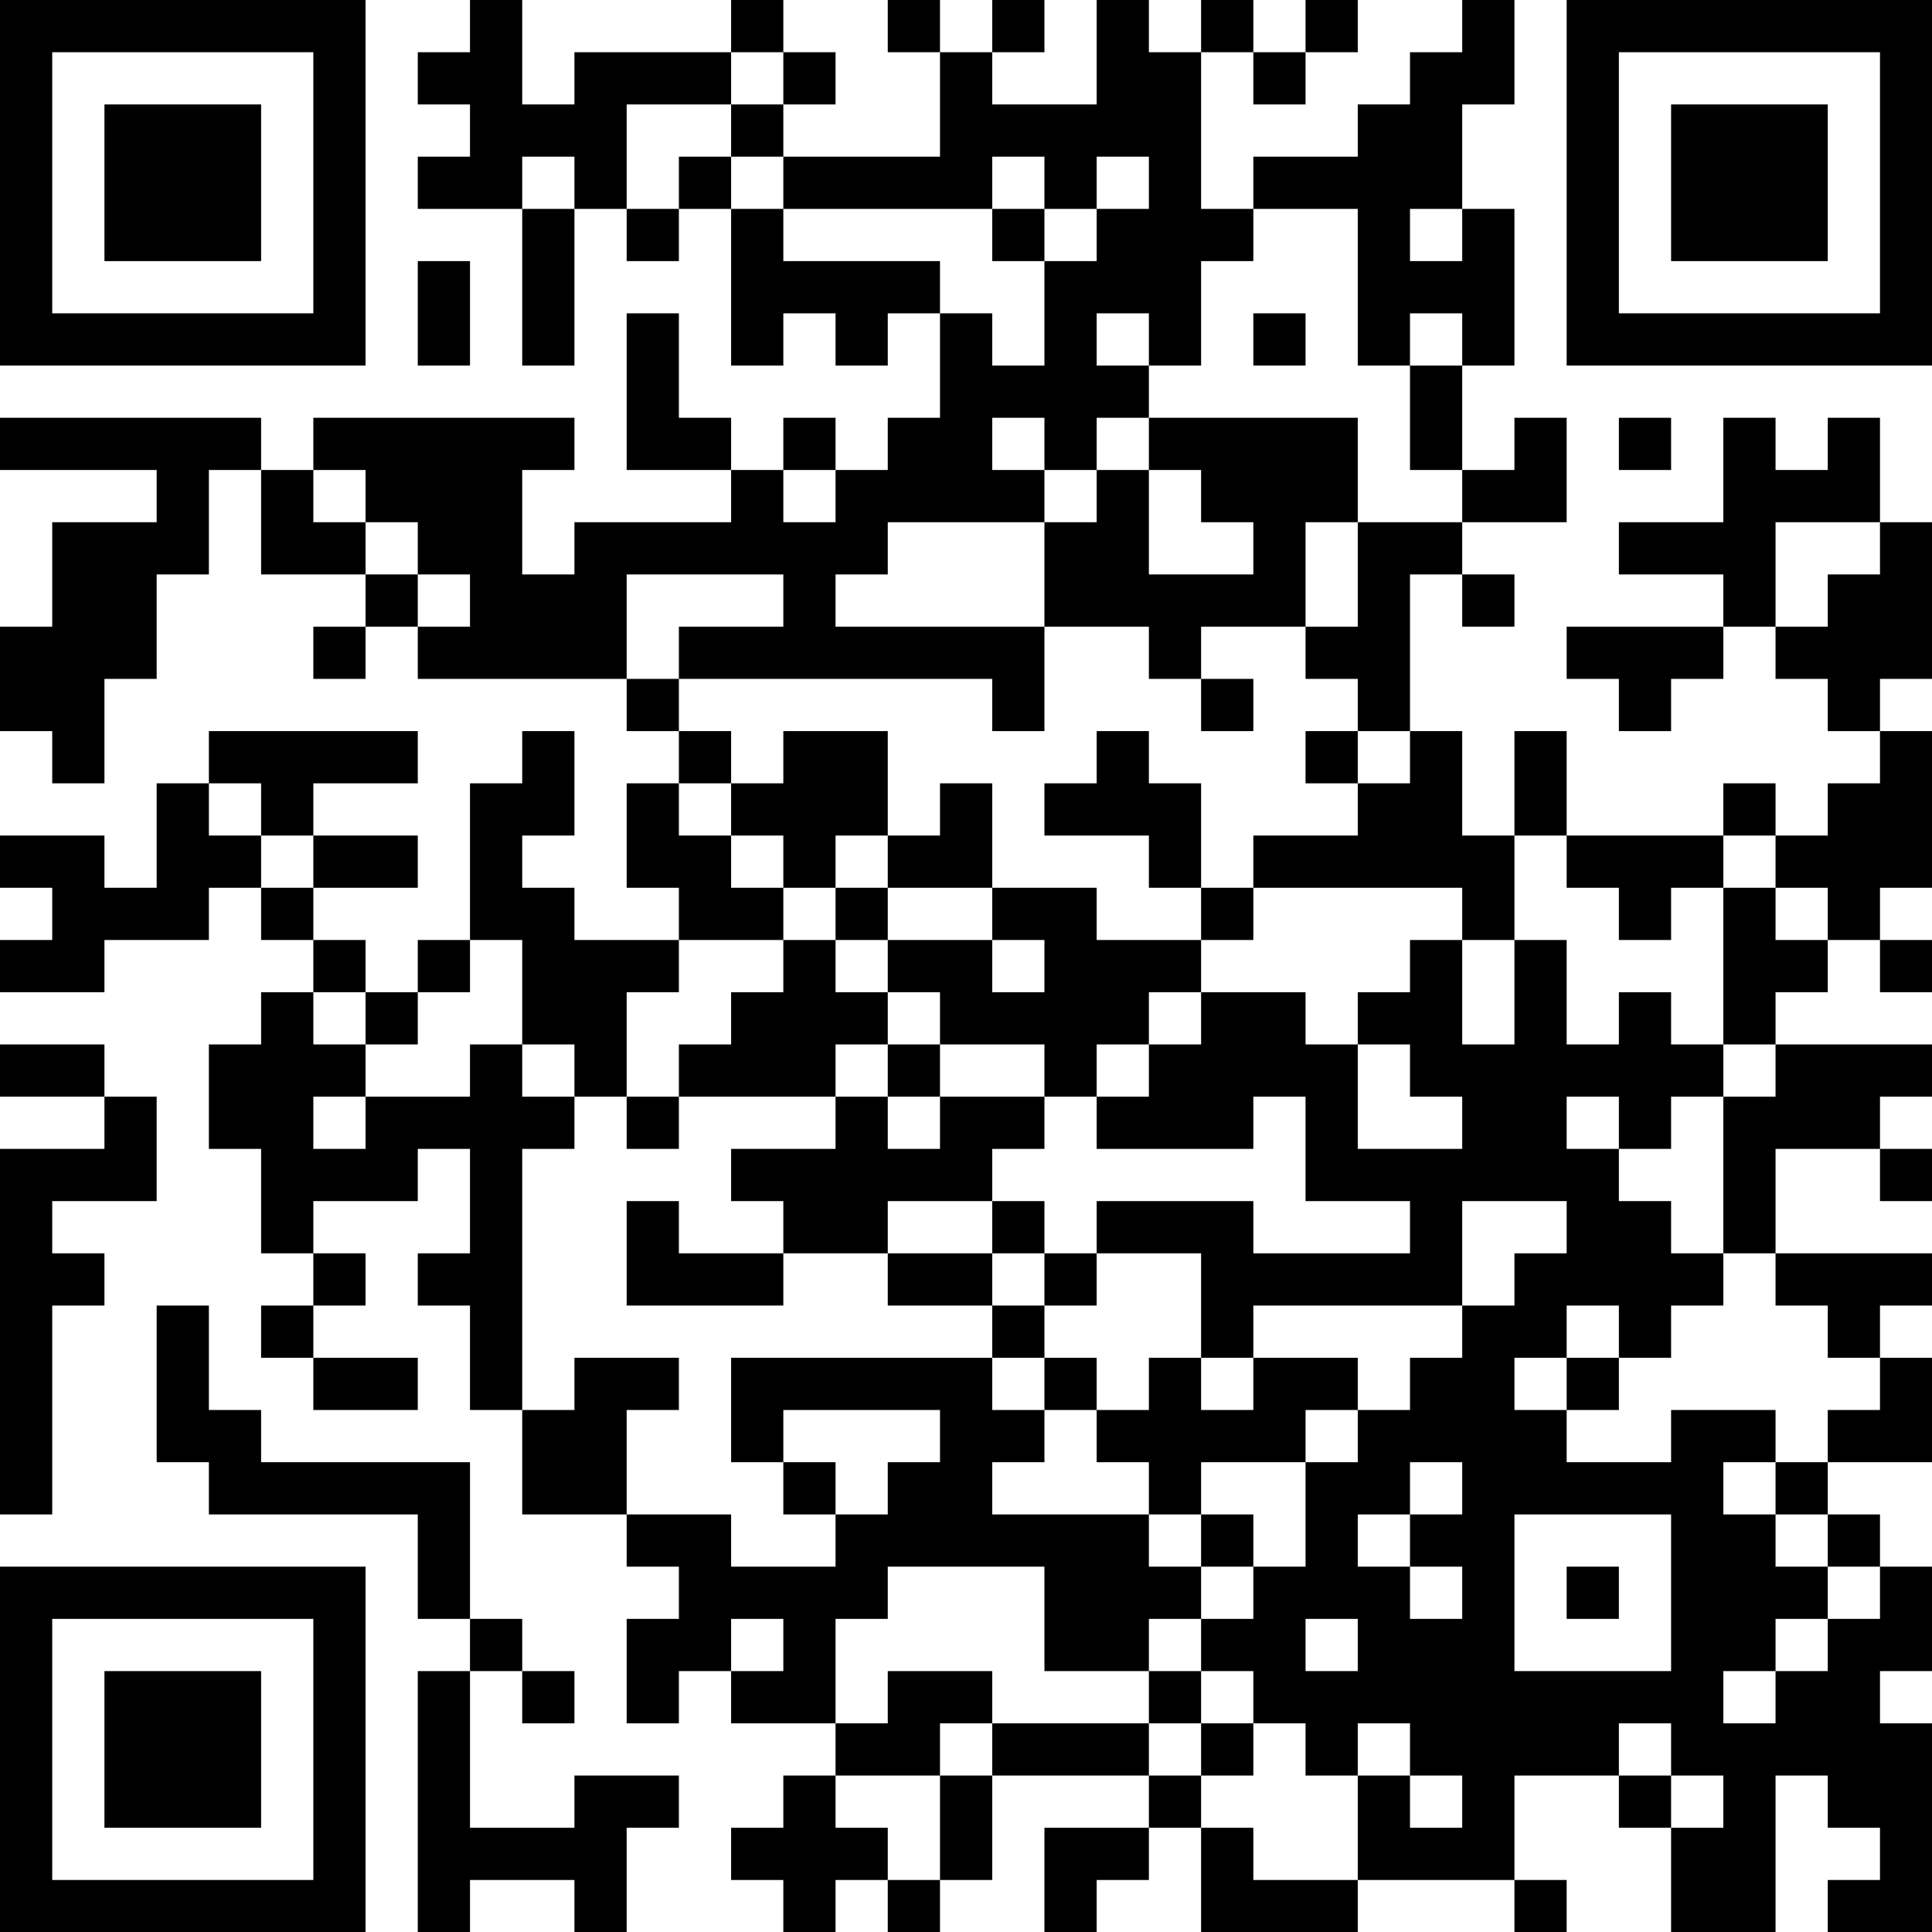 <?xml version="1.0" encoding="UTF-8"?>
<svg xmlns="http://www.w3.org/2000/svg" version="1.1" width="100" height="100" viewBox="0 0 100 100"><rect x="0" y="0" width="100" height="100" fill="#ffffff"/><g transform="scale(2.703)"><g transform="translate(0,0)"><path fill-rule="evenodd" d="M9 0L9 1L8 1L8 2L9 2L9 3L8 3L8 4L10 4L10 7L11 7L11 4L12 4L12 5L13 5L13 4L14 4L14 7L15 7L15 6L16 6L16 7L17 7L17 6L18 6L18 8L17 8L17 9L16 9L16 8L15 8L15 9L14 9L14 8L13 8L13 6L12 6L12 9L14 9L14 10L11 10L11 11L10 11L10 9L11 9L11 8L6 8L6 9L5 9L5 8L0 8L0 9L3 9L3 10L1 10L1 12L0 12L0 14L1 14L1 15L2 15L2 13L3 13L3 11L4 11L4 9L5 9L5 11L7 11L7 12L6 12L6 13L7 13L7 12L8 12L8 13L12 13L12 14L13 14L13 15L12 15L12 17L13 17L13 18L11 18L11 17L10 17L10 16L11 16L11 14L10 14L10 15L9 15L9 18L8 18L8 19L7 19L7 18L6 18L6 17L8 17L8 16L6 16L6 15L8 15L8 14L4 14L4 15L3 15L3 17L2 17L2 16L0 16L0 17L1 17L1 18L0 18L0 19L2 19L2 18L4 18L4 17L5 17L5 18L6 18L6 19L5 19L5 20L4 20L4 22L5 22L5 24L6 24L6 25L5 25L5 26L6 26L6 27L8 27L8 26L6 26L6 25L7 25L7 24L6 24L6 23L8 23L8 22L9 22L9 24L8 24L8 25L9 25L9 27L10 27L10 29L12 29L12 30L13 30L13 31L12 31L12 33L13 33L13 32L14 32L14 33L16 33L16 34L15 34L15 35L14 35L14 36L15 36L15 37L16 37L16 36L17 36L17 37L18 37L18 36L19 36L19 34L22 34L22 35L20 35L20 37L21 37L21 36L22 36L22 35L23 35L23 37L26 37L26 36L29 36L29 37L30 37L30 36L29 36L29 34L31 34L31 35L32 35L32 37L34 37L34 34L35 34L35 35L36 35L36 36L35 36L35 37L37 37L37 33L36 33L36 32L37 32L37 30L36 30L36 29L35 29L35 28L37 28L37 26L36 26L36 25L37 25L37 24L34 24L34 22L36 22L36 23L37 23L37 22L36 22L36 21L37 21L37 20L34 20L34 19L35 19L35 18L36 18L36 19L37 19L37 18L36 18L36 17L37 17L37 14L36 14L36 13L37 13L37 10L36 10L36 8L35 8L35 9L34 9L34 8L33 8L33 10L31 10L31 11L33 11L33 12L30 12L30 13L31 13L31 14L32 14L32 13L33 13L33 12L34 12L34 13L35 13L35 14L36 14L36 15L35 15L35 16L34 16L34 15L33 15L33 16L30 16L30 14L29 14L29 16L28 16L28 14L27 14L27 11L28 11L28 12L29 12L29 11L28 11L28 10L30 10L30 8L29 8L29 9L28 9L28 7L29 7L29 4L28 4L28 2L29 2L29 0L28 0L28 1L27 1L27 2L26 2L26 3L24 3L24 4L23 4L23 1L24 1L24 2L25 2L25 1L26 1L26 0L25 0L25 1L24 1L24 0L23 0L23 1L22 1L22 0L21 0L21 2L19 2L19 1L20 1L20 0L19 0L19 1L18 1L18 0L17 0L17 1L18 1L18 3L15 3L15 2L16 2L16 1L15 1L15 0L14 0L14 1L11 1L11 2L10 2L10 0ZM14 1L14 2L12 2L12 4L13 4L13 3L14 3L14 4L15 4L15 5L18 5L18 6L19 6L19 7L20 7L20 5L21 5L21 4L22 4L22 3L21 3L21 4L20 4L20 3L19 3L19 4L15 4L15 3L14 3L14 2L15 2L15 1ZM10 3L10 4L11 4L11 3ZM19 4L19 5L20 5L20 4ZM24 4L24 5L23 5L23 7L22 7L22 6L21 6L21 7L22 7L22 8L21 8L21 9L20 9L20 8L19 8L19 9L20 9L20 10L17 10L17 11L16 11L16 12L20 12L20 14L19 14L19 13L13 13L13 12L15 12L15 11L12 11L12 13L13 13L13 14L14 14L14 15L13 15L13 16L14 16L14 17L15 17L15 18L13 18L13 19L12 19L12 21L11 21L11 20L10 20L10 18L9 18L9 19L8 19L8 20L7 20L7 19L6 19L6 20L7 20L7 21L6 21L6 22L7 22L7 21L9 21L9 20L10 20L10 21L11 21L11 22L10 22L10 27L11 27L11 26L13 26L13 27L12 27L12 29L14 29L14 30L16 30L16 29L17 29L17 28L18 28L18 27L15 27L15 28L14 28L14 26L19 26L19 27L20 27L20 28L19 28L19 29L22 29L22 30L23 30L23 31L22 31L22 32L20 32L20 30L17 30L17 31L16 31L16 33L17 33L17 32L19 32L19 33L18 33L18 34L16 34L16 35L17 35L17 36L18 36L18 34L19 34L19 33L22 33L22 34L23 34L23 35L24 35L24 36L26 36L26 34L27 34L27 35L28 35L28 34L27 34L27 33L26 33L26 34L25 34L25 33L24 33L24 32L23 32L23 31L24 31L24 30L25 30L25 28L26 28L26 27L27 27L27 26L28 26L28 25L29 25L29 24L30 24L30 23L28 23L28 25L24 25L24 26L23 26L23 24L21 24L21 23L24 23L24 24L27 24L27 23L25 23L25 21L24 21L24 22L21 22L21 21L22 21L22 20L23 20L23 19L25 19L25 20L26 20L26 22L28 22L28 21L27 21L27 20L26 20L26 19L27 19L27 18L28 18L28 20L29 20L29 18L30 18L30 20L31 20L31 19L32 19L32 20L33 20L33 21L32 21L32 22L31 22L31 21L30 21L30 22L31 22L31 23L32 23L32 24L33 24L33 25L32 25L32 26L31 26L31 25L30 25L30 26L29 26L29 27L30 27L30 28L32 28L32 27L34 27L34 28L33 28L33 29L34 29L34 30L35 30L35 31L34 31L34 32L33 32L33 33L34 33L34 32L35 32L35 31L36 31L36 30L35 30L35 29L34 29L34 28L35 28L35 27L36 27L36 26L35 26L35 25L34 25L34 24L33 24L33 21L34 21L34 20L33 20L33 17L34 17L34 18L35 18L35 17L34 17L34 16L33 16L33 17L32 17L32 18L31 18L31 17L30 17L30 16L29 16L29 18L28 18L28 17L24 17L24 16L26 16L26 15L27 15L27 14L26 14L26 13L25 13L25 12L26 12L26 10L28 10L28 9L27 9L27 7L28 7L28 6L27 6L27 7L26 7L26 4ZM27 4L27 5L28 5L28 4ZM8 5L8 7L9 7L9 5ZM24 6L24 7L25 7L25 6ZM22 8L22 9L21 9L21 10L20 10L20 12L22 12L22 13L23 13L23 14L24 14L24 13L23 13L23 12L25 12L25 10L26 10L26 8ZM31 8L31 9L32 9L32 8ZM6 9L6 10L7 10L7 11L8 11L8 12L9 12L9 11L8 11L8 10L7 10L7 9ZM15 9L15 10L16 10L16 9ZM22 9L22 11L24 11L24 10L23 10L23 9ZM34 10L34 12L35 12L35 11L36 11L36 10ZM15 14L15 15L14 15L14 16L15 16L15 17L16 17L16 18L15 18L15 19L14 19L14 20L13 20L13 21L12 21L12 22L13 22L13 21L16 21L16 22L14 22L14 23L15 23L15 24L13 24L13 23L12 23L12 25L15 25L15 24L17 24L17 25L19 25L19 26L20 26L20 27L21 27L21 28L22 28L22 29L23 29L23 30L24 30L24 29L23 29L23 28L25 28L25 27L26 27L26 26L24 26L24 27L23 27L23 26L22 26L22 27L21 27L21 26L20 26L20 25L21 25L21 24L20 24L20 23L19 23L19 22L20 22L20 21L21 21L21 20L22 20L22 19L23 19L23 18L24 18L24 17L23 17L23 15L22 15L22 14L21 14L21 15L20 15L20 16L22 16L22 17L23 17L23 18L21 18L21 17L19 17L19 15L18 15L18 16L17 16L17 14ZM25 14L25 15L26 15L26 14ZM4 15L4 16L5 16L5 17L6 17L6 16L5 16L5 15ZM16 16L16 17L17 17L17 18L16 18L16 19L17 19L17 20L16 20L16 21L17 21L17 22L18 22L18 21L20 21L20 20L18 20L18 19L17 19L17 18L19 18L19 19L20 19L20 18L19 18L19 17L17 17L17 16ZM0 20L0 21L2 21L2 22L0 22L0 29L1 29L1 25L2 25L2 24L1 24L1 23L3 23L3 21L2 21L2 20ZM17 20L17 21L18 21L18 20ZM17 23L17 24L19 24L19 25L20 25L20 24L19 24L19 23ZM3 25L3 28L4 28L4 29L8 29L8 31L9 31L9 32L8 32L8 37L9 37L9 36L11 36L11 37L12 37L12 35L13 35L13 34L11 34L11 35L9 35L9 32L10 32L10 33L11 33L11 32L10 32L10 31L9 31L9 28L5 28L5 27L4 27L4 25ZM30 26L30 27L31 27L31 26ZM15 28L15 29L16 29L16 28ZM27 28L27 29L26 29L26 30L27 30L27 31L28 31L28 30L27 30L27 29L28 29L28 28ZM29 29L29 32L32 32L32 29ZM30 30L30 31L31 31L31 30ZM14 31L14 32L15 32L15 31ZM25 31L25 32L26 32L26 31ZM22 32L22 33L23 33L23 34L24 34L24 33L23 33L23 32ZM31 33L31 34L32 34L32 35L33 35L33 34L32 34L32 33ZM0 0L0 7L7 7L7 0ZM1 1L1 6L6 6L6 1ZM2 2L2 5L5 5L5 2ZM30 0L30 7L37 7L37 0ZM31 1L31 6L36 6L36 1ZM32 2L32 5L35 5L35 2ZM0 30L0 37L7 37L7 30ZM1 31L1 36L6 36L6 31ZM2 32L2 35L5 35L5 32Z" fill="#000000"/></g></g></svg>
